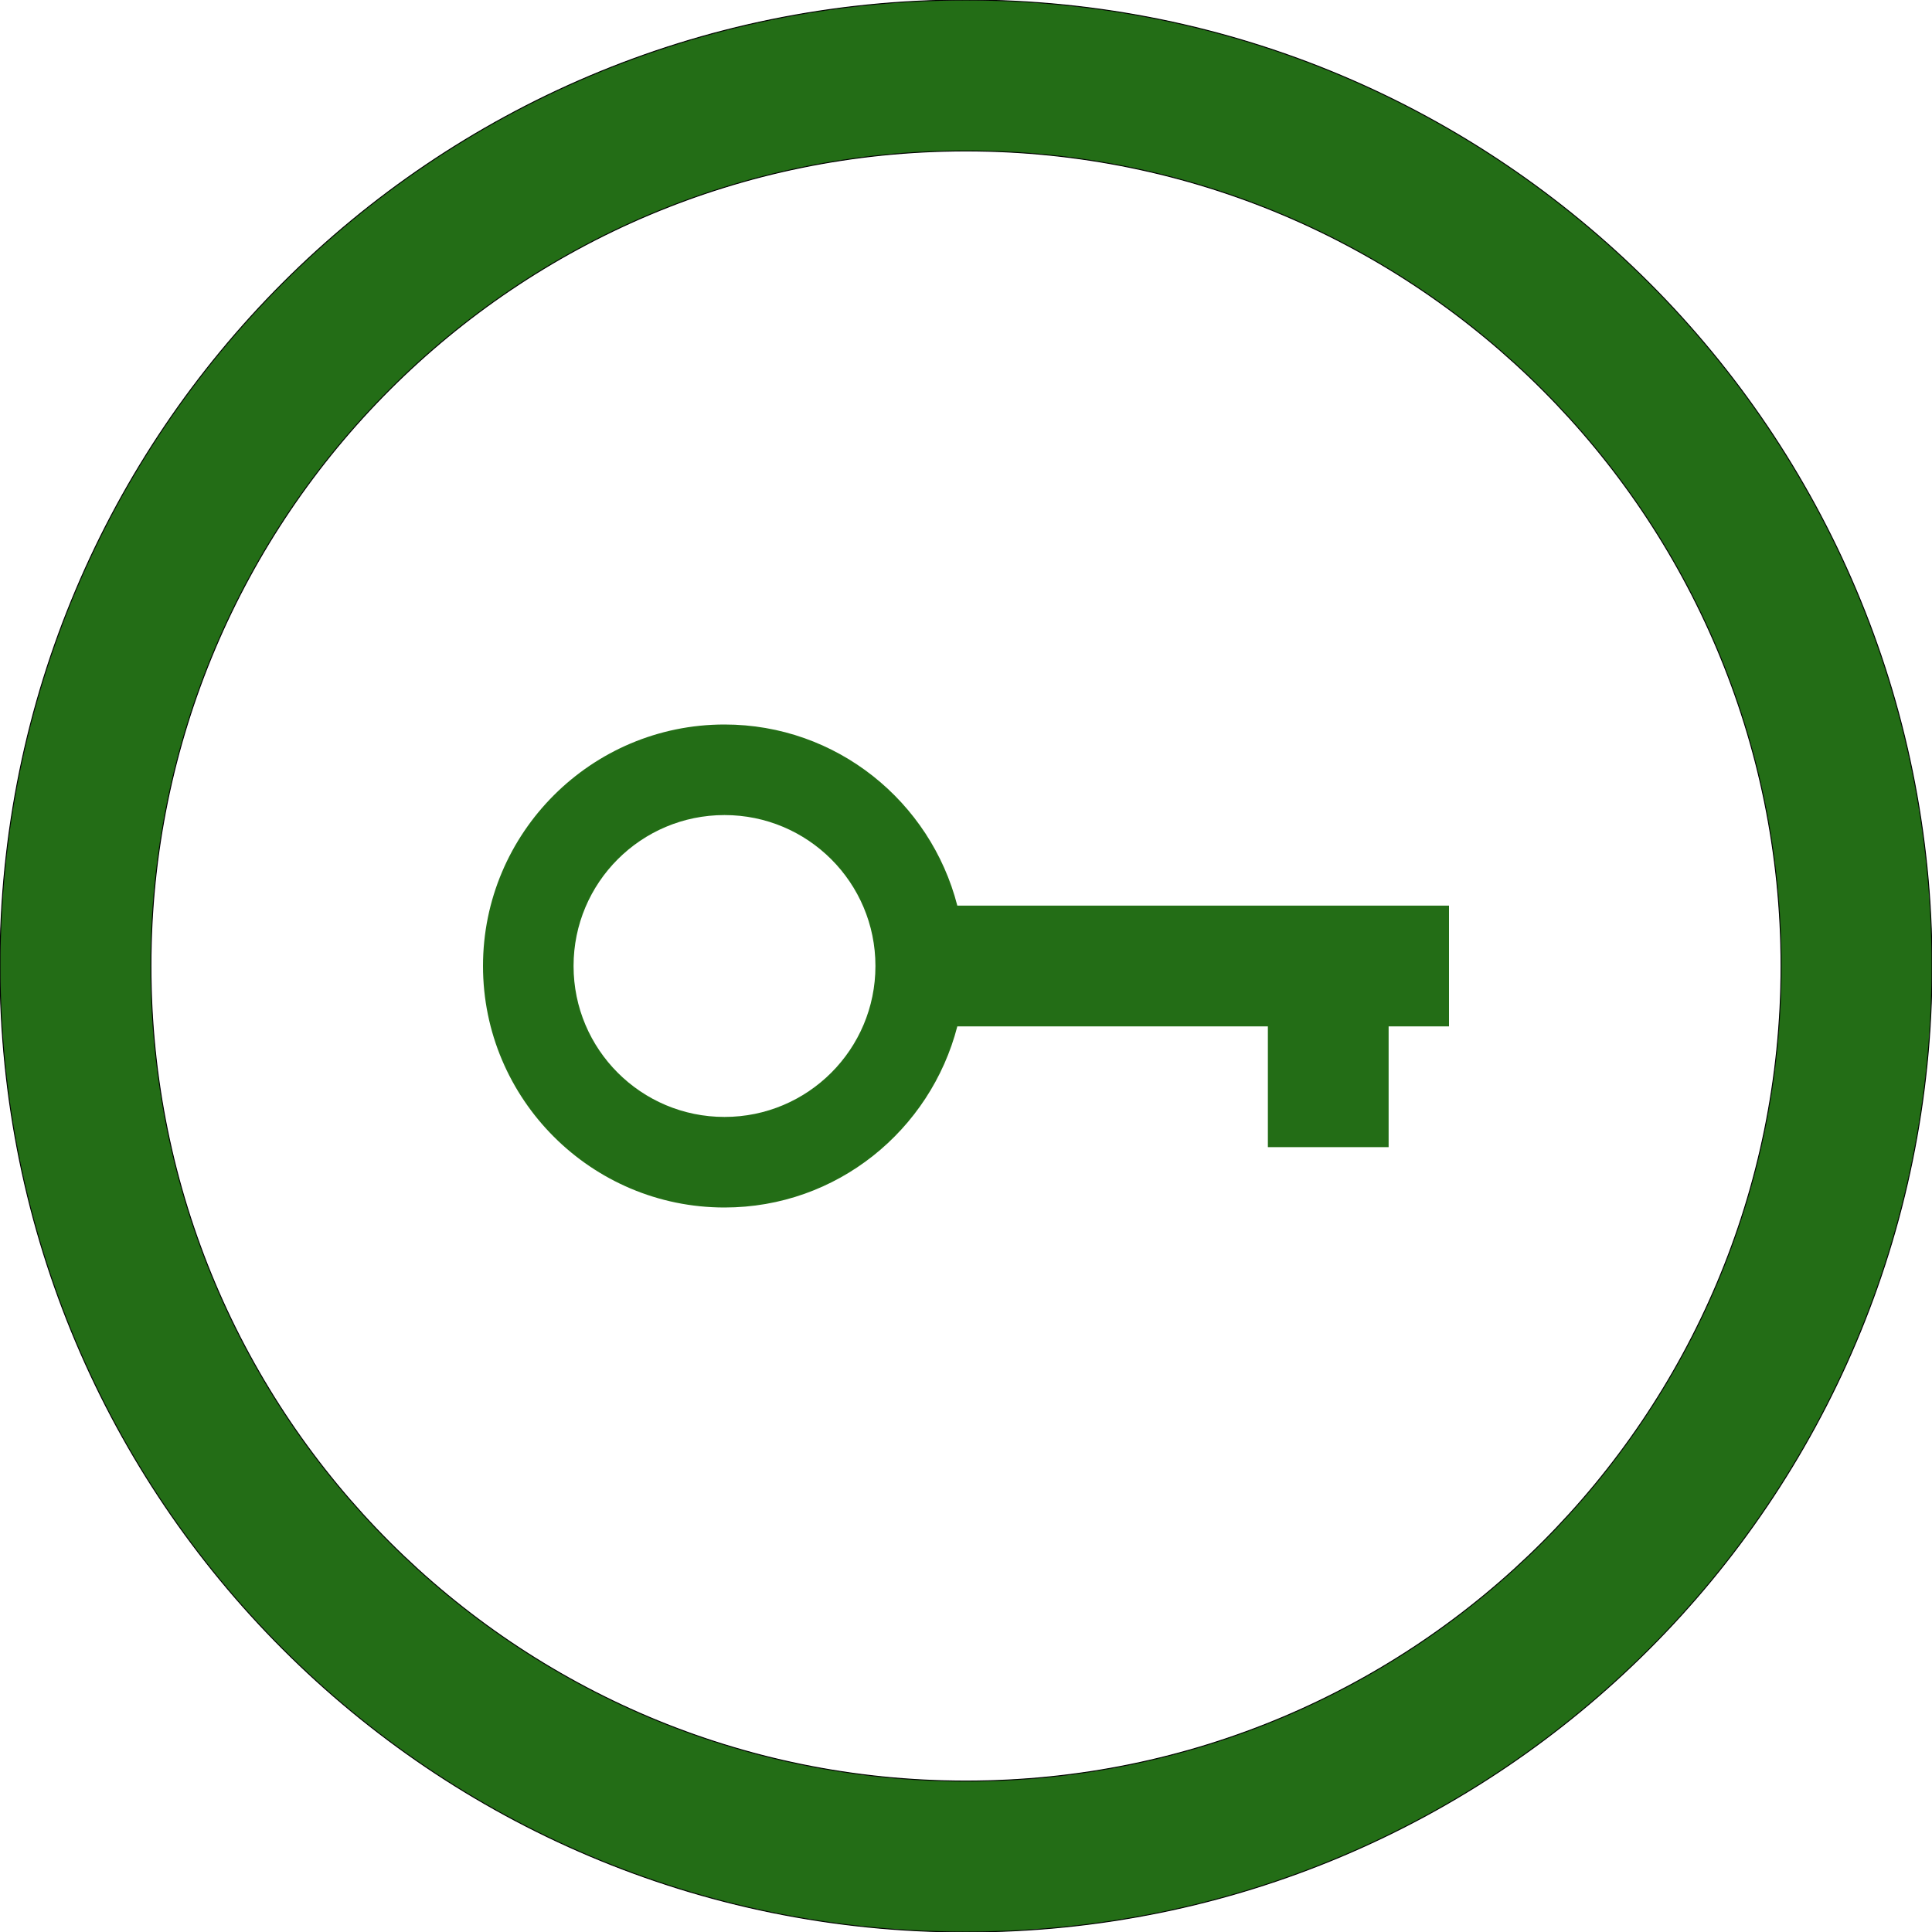 <?xml version="1.0" encoding="utf-8"?>
<!-- Generator: Adobe Illustrator 21.1.0, SVG Export Plug-In . SVG Version: 6.00 Build 0)  -->
<svg version="1.1" id="Capa_1" xmlns="http://www.w3.org/2000/svg" xmlns:xlink="http://www.w3.org/1999/xlink" x="0px" y="0px"
	 viewBox="0 0 512 512" style="enable-background:new 0 0 512 512;" xml:space="preserve">
<style type="text/css">
	.st0{fill:#236D16;stroke:#000000;stroke-width:0.25;stroke-miterlimit:10;}
	.st1{fill:#236D16;}
</style>
<g>
	<path class="st0" d="M256,0C114.6,0,0,114.6,0,256s114.6,256,256,256s256-114.6,256-256S397.4,0,256,0z M256,472
		c-119.3,0-216-96.7-216-216S136.7,40,256,40s216,96.7,216,216S375.3,472,256,472z"/>
	<path class="st1" d="M253.7,240c-7.1-27.6-32-48-61.7-48c-35.3,0-64,28.7-64,64s28.7,64,64,64c29.8,0,54.6-20.5,61.7-48H336v32h32
		v-32h16v-32H253.7z M192,296c-22.1,0-40-17.9-40-40c0-22.1,17.9-40,40-40s40,17.9,40,40C232,278.1,214.1,296,192,296z"/>
</g>
</svg>
